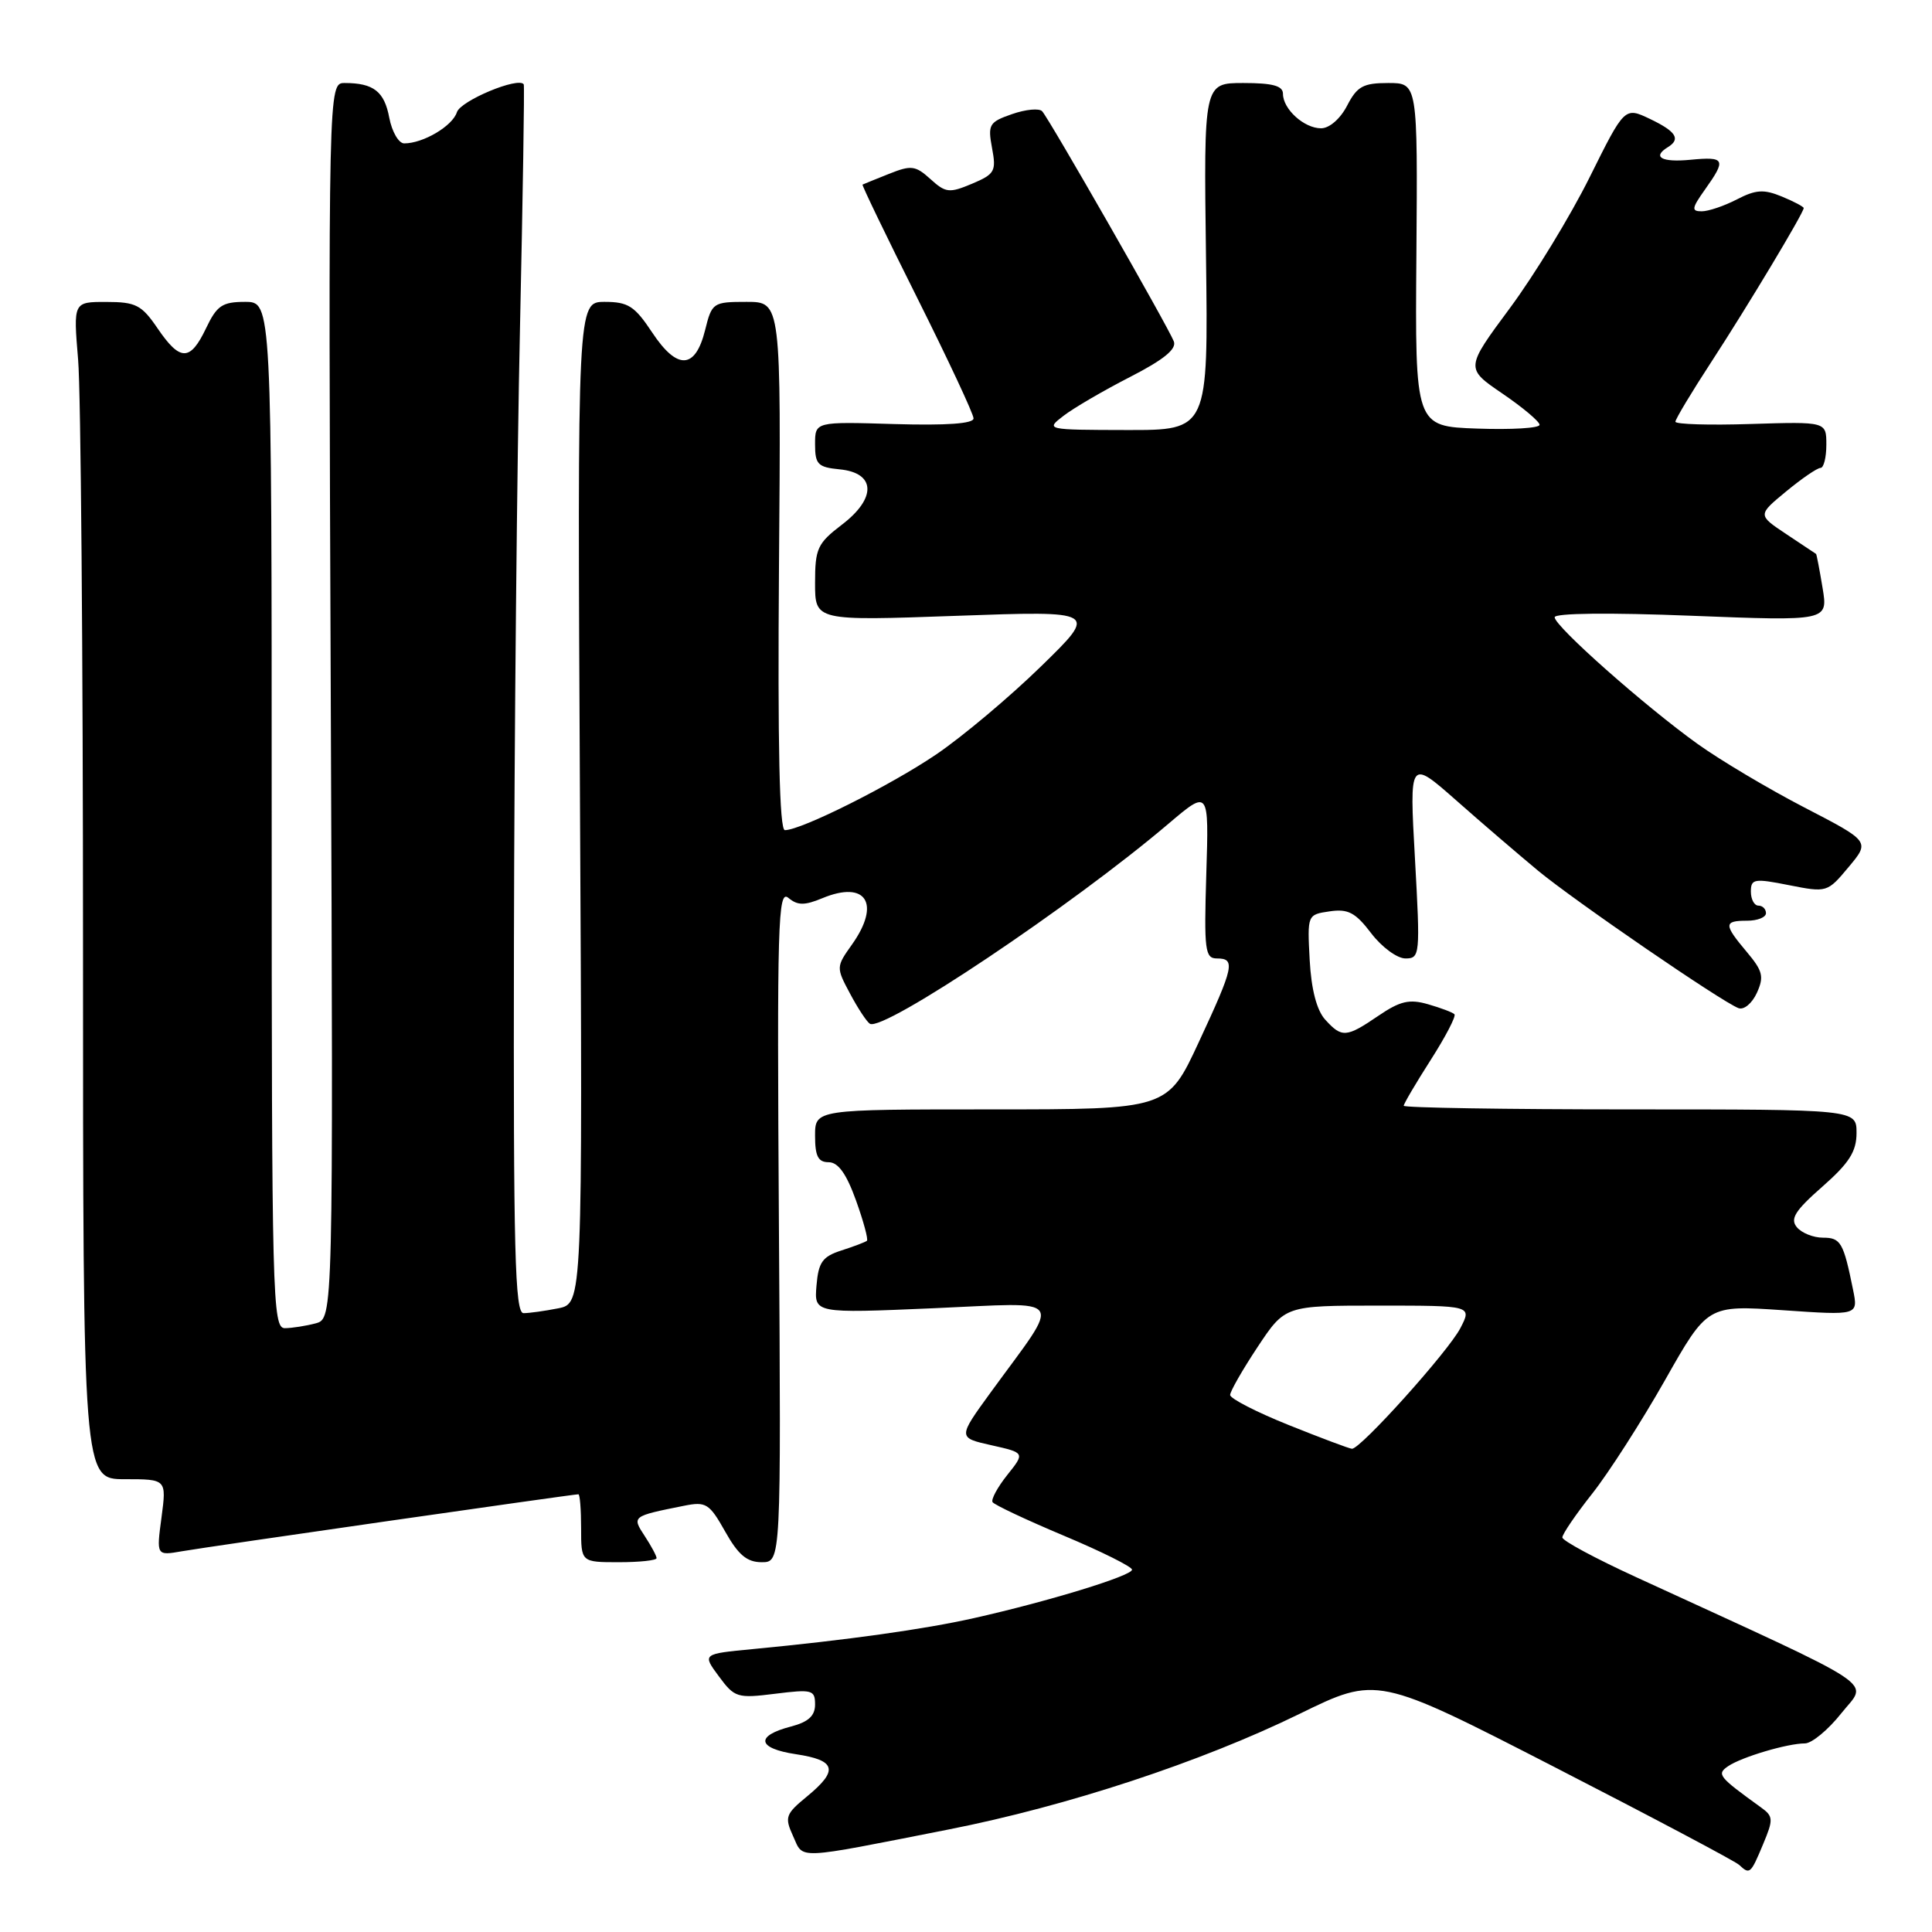 <?xml version="1.0" encoding="UTF-8" standalone="no"?>
<!DOCTYPE svg PUBLIC "-//W3C//DTD SVG 1.1//EN" "http://www.w3.org/Graphics/SVG/1.1/DTD/svg11.dtd" >
<svg xmlns="http://www.w3.org/2000/svg" xmlns:xlink="http://www.w3.org/1999/xlink" version="1.1" viewBox="0 0 256 256">
 <g >
 <path fill="currentColor"
d=" M 233.61 244.39 C 235.01 241.05 234.98 240.67 233.31 239.47 C 227.69 235.41 227.43 235.09 229.00 234.02 C 230.80 232.81 236.84 231.01 239.17 231.01 C 240.08 231.00 242.25 229.21 243.99 227.01 C 247.50 222.58 249.98 224.23 216.77 208.97 C 211.41 206.51 207.02 204.15 207.02 203.72 C 207.01 203.29 208.79 200.68 210.98 197.91 C 213.17 195.14 217.50 188.38 220.61 182.90 C 226.25 172.93 226.25 172.93 236.24 173.61 C 246.23 174.30 246.23 174.30 245.54 170.90 C 244.27 164.63 243.91 164.00 241.56 164.00 C 240.28 164.00 238.73 163.38 238.09 162.61 C 237.17 161.50 237.86 160.41 241.47 157.24 C 245.03 154.11 246.00 152.58 246.00 150.12 C 246.00 147.00 246.00 147.00 216.00 147.00 C 199.50 147.00 186.00 146.78 186.00 146.52 C 186.00 146.26 187.61 143.52 189.58 140.44 C 191.55 137.36 192.97 134.63 192.72 134.39 C 192.47 134.14 190.90 133.55 189.23 133.07 C 186.75 132.35 185.52 132.64 182.64 134.60 C 178.38 137.50 177.80 137.54 175.59 135.10 C 174.47 133.86 173.75 131.10 173.54 127.20 C 173.22 121.22 173.23 121.19 176.18 120.76 C 178.62 120.40 179.60 120.91 181.69 123.66 C 183.09 125.50 185.13 127.00 186.23 127.00 C 188.16 127.00 188.20 126.56 187.49 113.79 C 186.75 100.59 186.75 100.59 192.94 106.04 C 196.34 109.05 201.24 113.24 203.81 115.38 C 208.67 119.39 228.08 132.71 230.35 133.58 C 231.07 133.86 232.15 132.96 232.79 131.57 C 233.77 129.42 233.58 128.66 231.46 126.14 C 228.38 122.48 228.39 122.00 231.50 122.00 C 232.88 122.00 234.00 121.55 234.00 121.00 C 234.00 120.45 233.55 120.00 233.00 120.00 C 232.45 120.00 232.00 119.16 232.00 118.14 C 232.00 116.45 232.44 116.37 237.06 117.29 C 242.07 118.28 242.14 118.26 244.95 114.89 C 247.79 111.50 247.79 111.50 239.10 107.00 C 234.33 104.53 227.96 100.74 224.96 98.59 C 217.93 93.55 206.00 82.98 206.00 81.79 C 206.00 81.24 213.26 81.16 224.11 81.59 C 242.23 82.30 242.23 82.30 241.50 77.90 C 241.10 75.48 240.71 73.46 240.64 73.40 C 240.56 73.35 238.79 72.17 236.69 70.77 C 232.89 68.24 232.89 68.24 236.67 65.12 C 238.75 63.40 240.80 62.00 241.23 62.00 C 241.65 62.00 242.00 60.62 242.00 58.93 C 242.00 55.87 242.00 55.87 232.00 56.18 C 226.50 56.36 222.00 56.22 222.00 55.88 C 222.00 55.54 224.16 51.94 226.81 47.88 C 231.56 40.59 239.00 28.20 239.00 27.57 C 239.00 27.39 237.70 26.70 236.10 26.04 C 233.72 25.06 232.66 25.12 230.15 26.42 C 228.47 27.29 226.37 28.00 225.48 28.00 C 224.09 28.00 224.16 27.59 225.93 25.10 C 228.77 21.11 228.59 20.73 224.00 21.17 C 220.17 21.54 218.87 20.81 221.00 19.50 C 222.74 18.43 222.10 17.42 218.63 15.76 C 215.27 14.16 215.27 14.16 210.63 23.50 C 208.08 28.63 203.33 36.42 200.08 40.81 C 194.16 48.80 194.16 48.80 199.08 52.15 C 201.78 53.99 204.00 55.86 204.00 56.29 C 204.00 56.73 200.29 56.95 195.75 56.79 C 187.50 56.50 187.50 56.50 187.68 33.75 C 187.85 11.00 187.85 11.00 183.95 11.00 C 180.63 11.00 179.82 11.44 178.50 14.00 C 177.60 15.74 176.15 17.00 175.05 17.00 C 172.80 17.00 170.00 14.46 170.00 12.43 C 170.00 11.37 168.63 11.00 164.75 11.00 C 159.50 11.00 159.50 11.00 159.80 34.00 C 160.10 57.00 160.10 57.00 149.30 56.98 C 138.57 56.96 138.52 56.94 140.92 55.10 C 142.25 54.07 146.21 51.76 149.72 49.96 C 154.17 47.68 155.93 46.26 155.54 45.24 C 154.80 43.32 139.01 15.72 138.09 14.74 C 137.70 14.32 135.90 14.49 134.10 15.12 C 131.07 16.17 130.87 16.50 131.45 19.61 C 132.03 22.69 131.82 23.07 128.79 24.35 C 125.79 25.61 125.30 25.56 123.29 23.73 C 121.30 21.93 120.74 21.86 117.79 23.04 C 115.98 23.76 114.41 24.40 114.29 24.46 C 114.18 24.53 117.44 31.29 121.54 39.48 C 125.64 47.68 129.00 54.86 129.00 55.44 C 129.00 56.14 125.43 56.39 118.50 56.19 C 108.00 55.87 108.00 55.87 108.00 58.87 C 108.00 61.53 108.37 61.91 111.25 62.19 C 116.04 62.65 116.18 66.00 111.56 69.52 C 108.31 72.00 108.00 72.68 108.00 77.25 C 108.00 82.27 108.00 82.27 126.75 81.60 C 145.50 80.93 145.50 80.93 137.95 88.29 C 133.80 92.34 127.56 97.58 124.09 99.94 C 118.01 104.07 106.16 110.00 104.00 110.00 C 103.28 110.00 103.04 98.89 103.22 75.00 C 103.50 40.00 103.50 40.00 98.93 40.00 C 94.48 40.00 94.33 40.10 93.43 43.74 C 92.13 48.96 89.74 49.07 86.42 44.06 C 84.10 40.56 83.24 40.00 80.12 40.00 C 76.50 40.00 76.50 40.00 76.85 106.36 C 77.20 172.71 77.20 172.71 73.97 173.36 C 72.20 173.71 70.13 174.00 69.37 174.00 C 68.23 174.00 68.02 165.92 68.10 124.75 C 68.15 97.66 68.51 61.10 68.90 43.50 C 69.28 25.90 69.51 11.36 69.40 11.18 C 68.73 10.13 61.03 13.34 60.54 14.87 C 59.96 16.70 56.08 19.00 53.56 19.00 C 52.83 19.00 51.94 17.47 51.58 15.60 C 50.93 12.12 49.50 11.00 45.67 11.00 C 43.50 11.00 43.50 11.00 43.83 92.86 C 44.16 174.72 44.16 174.72 41.83 175.35 C 40.55 175.69 38.71 175.98 37.75 175.99 C 36.10 176.00 36.00 172.10 36.00 108.00 C 36.00 40.00 36.00 40.00 32.48 40.00 C 29.45 40.00 28.74 40.48 27.30 43.50 C 25.20 47.90 23.87 47.90 20.88 43.51 C 18.77 40.41 18.00 40.01 14.10 40.01 C 9.71 40.00 9.71 40.00 10.35 47.65 C 10.71 51.86 11.00 86.96 11.00 125.65 C 11.00 196.00 11.00 196.00 16.53 196.00 C 22.07 196.00 22.07 196.00 21.40 201.07 C 20.72 206.14 20.72 206.14 24.11 205.55 C 27.40 204.97 75.91 198.00 76.64 198.00 C 76.84 198.00 77.00 200.03 77.00 202.50 C 77.00 207.00 77.00 207.00 82.00 207.00 C 84.75 207.00 87.00 206.76 87.00 206.46 C 87.00 206.17 86.30 204.86 85.44 203.55 C 83.71 200.91 83.71 200.91 90.65 199.52 C 93.55 198.94 93.99 199.21 96.09 202.94 C 97.83 206.04 98.98 207.00 100.93 207.00 C 103.50 207.00 103.50 207.00 103.21 162.35 C 102.95 122.24 103.08 117.82 104.46 118.97 C 105.69 119.99 106.59 120.00 108.98 119.01 C 114.77 116.61 116.75 119.73 112.88 125.17 C 110.79 128.11 110.78 128.19 112.63 131.65 C 113.66 133.59 114.84 135.38 115.26 135.65 C 117.02 136.77 142.07 120.00 154.84 109.14 C 160.19 104.60 160.19 104.60 159.84 115.80 C 159.53 125.93 159.67 127.00 161.25 127.00 C 163.74 127.00 163.51 128.07 158.85 138.08 C 154.71 147.00 154.71 147.00 131.35 147.00 C 108.00 147.00 108.00 147.00 108.00 150.50 C 108.00 153.21 108.41 154.00 109.80 154.00 C 111.06 154.00 112.15 155.52 113.42 159.05 C 114.42 161.83 115.07 164.24 114.87 164.41 C 114.67 164.58 113.15 165.16 111.50 165.69 C 108.98 166.50 108.45 167.24 108.19 170.34 C 107.88 174.03 107.88 174.03 123.66 173.35 C 141.59 172.58 140.80 171.42 131.27 184.50 C 126.91 190.50 126.91 190.50 131.36 191.50 C 135.82 192.50 135.82 192.50 133.47 195.44 C 132.18 197.06 131.30 198.68 131.52 199.04 C 131.75 199.40 136.00 201.40 140.97 203.49 C 145.93 205.57 150.00 207.60 150.00 207.99 C 150.00 208.80 138.86 212.21 129.00 214.42 C 122.46 215.89 112.22 217.32 99.78 218.51 C 93.05 219.15 93.05 219.15 95.25 222.12 C 97.34 224.95 97.69 225.06 102.72 224.43 C 107.62 223.82 108.00 223.92 108.00 225.86 C 108.00 227.36 107.11 228.17 104.82 228.77 C 100.03 230.01 100.32 231.67 105.46 232.44 C 110.80 233.24 111.15 234.57 106.93 238.04 C 104.08 240.38 103.94 240.78 105.09 243.30 C 106.51 246.41 105.10 246.47 125.72 242.41 C 141.41 239.32 159.14 233.48 172.17 227.11 C 182.47 222.07 182.47 222.07 205.99 234.15 C 218.92 240.79 229.93 246.62 230.45 247.11 C 231.85 248.42 231.97 248.32 233.61 244.39 Z  M 170.75 188.82 C 166.49 187.11 163.00 185.32 163.00 184.84 C 163.00 184.36 164.64 181.50 166.64 178.48 C 170.28 173.00 170.28 173.00 182.67 173.00 C 195.05 173.00 195.05 173.00 193.51 175.98 C 191.92 179.06 180.26 192.03 179.14 191.97 C 178.79 191.95 175.01 190.53 170.75 188.82 Z "/>
</g>
</svg>